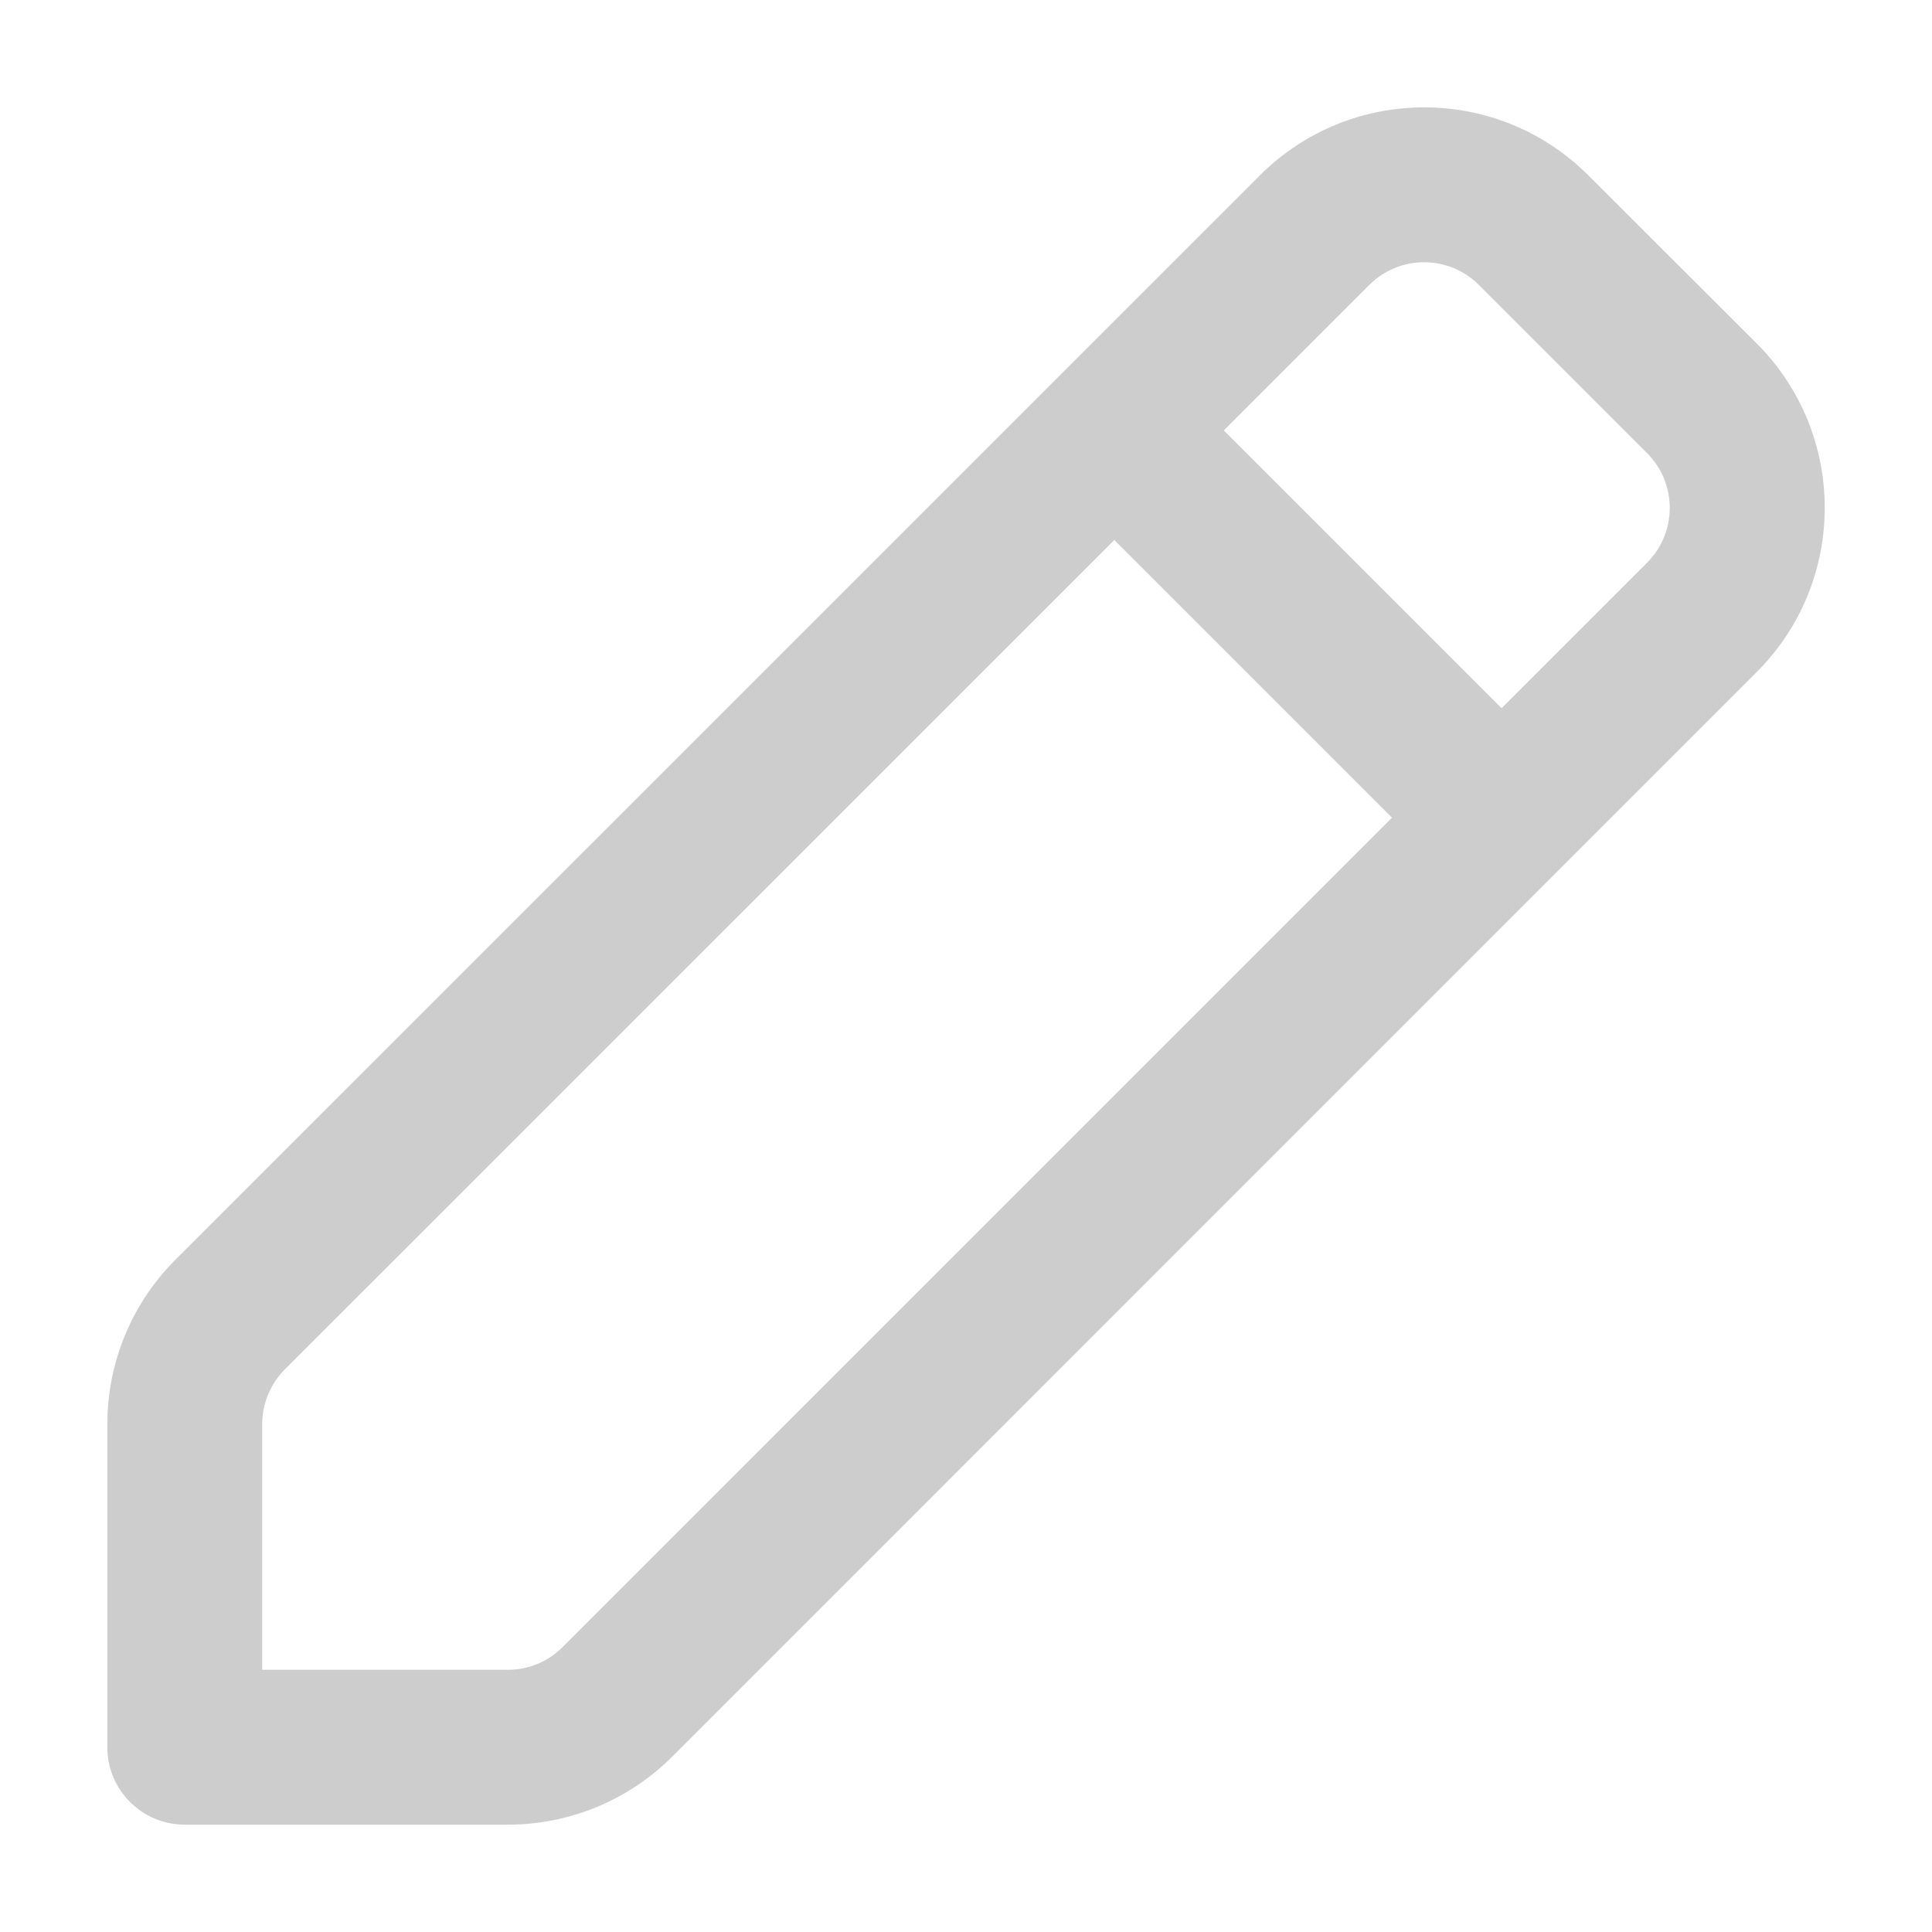 <svg xmlns="http://www.w3.org/2000/svg" width="18" height="18" viewBox="0 0 18 18">
    <path fill="#CDCDCD" fill-rule="evenodd" d="M11.738 1.634c.845-.845 2.216-.845 3.06 0L16.367 3.2c.845.845.845 2.216 0 3.061L6.263 16.366c-.406.406-.957.634-1.531.634h-3.01C1.323 17 1 16.677 1 16.278v-3.01c0-.574.228-1.125.634-1.531L11.738 1.634zm2.04 1.02c-.282-.281-.738-.281-1.02 0L11.402 4.01l2.588 2.588 1.356-1.356c.281-.282.281-.738 0-1.02l-1.568-1.568zm-.809 4.964l-2.587-2.587-7.727 7.726c-.136.136-.212.32-.212.51v2.29h2.289c.192 0 .375-.076.51-.212l7.727-7.727z"/>
</svg>
